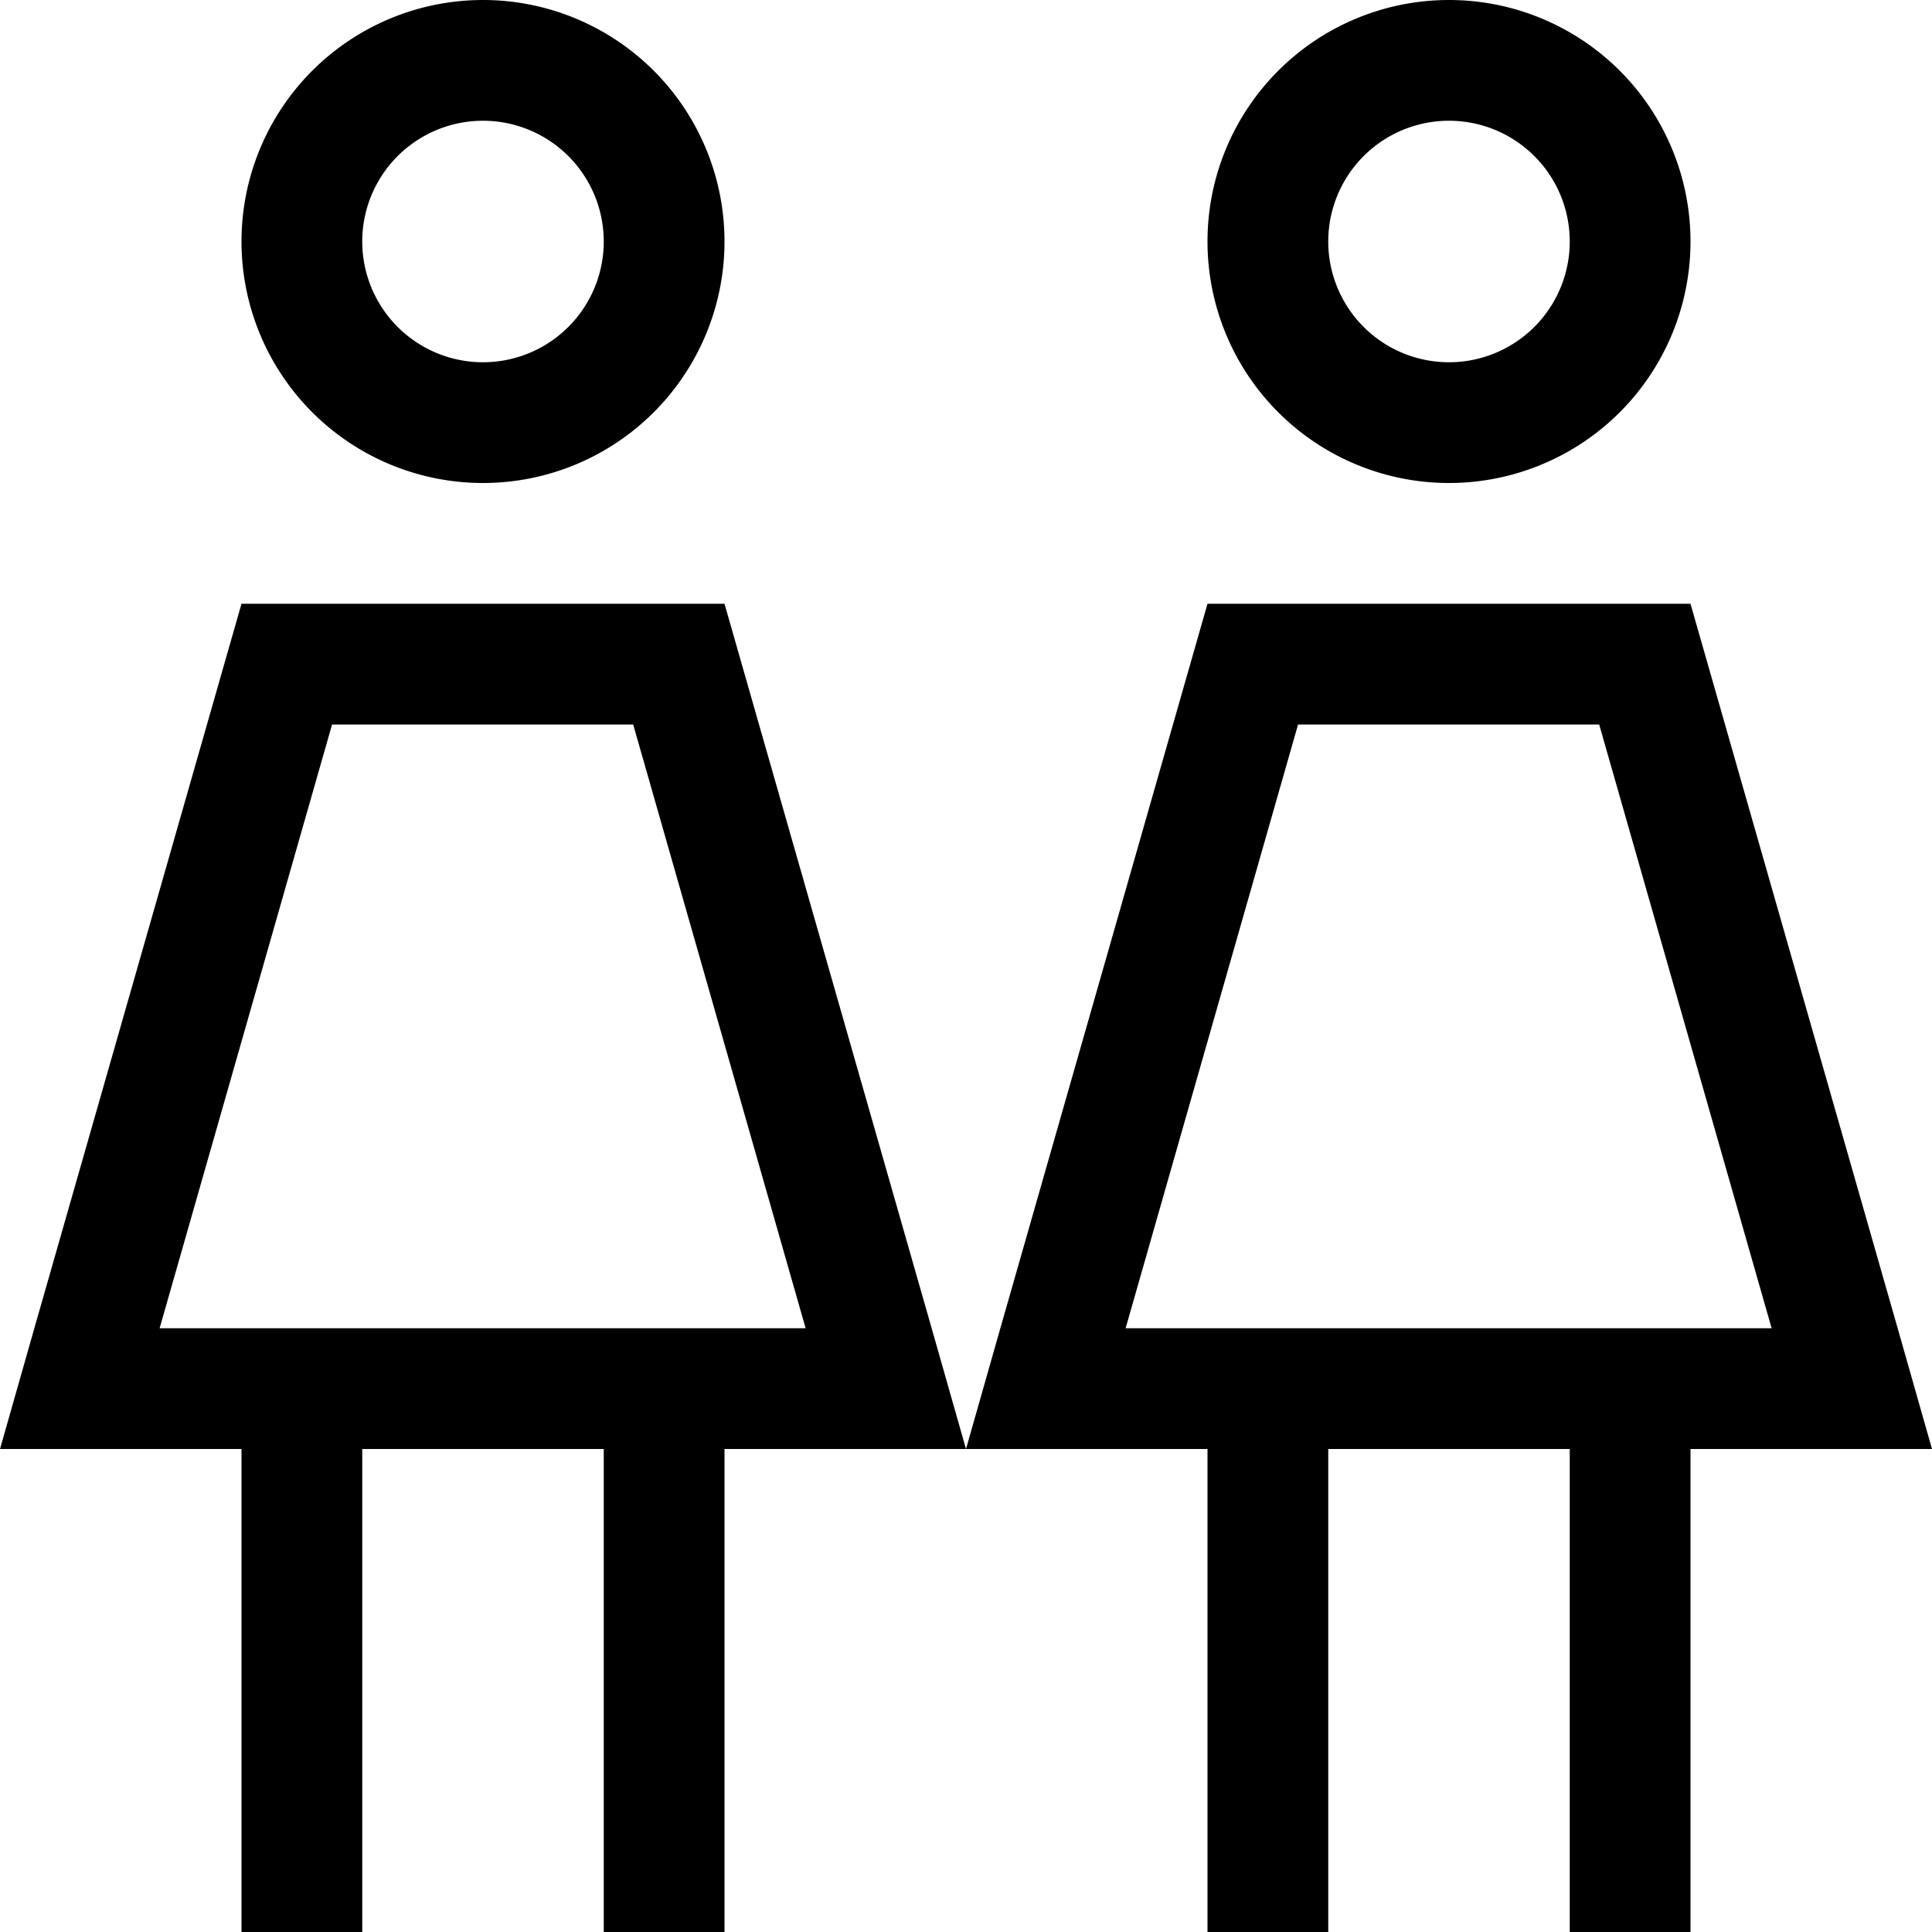<svg fill="currentColor" xmlns="http://www.w3.org/2000/svg" viewBox="0 0 512 512"><!--! Font Awesome Pro 7.0.1 by @fontawesome - https://fontawesome.com License - https://fontawesome.com/license (Commercial License) Copyright 2025 Fonticons, Inc. --><path fill="currentColor" d="M128 32a32 32 0 1 1 0 64 32 32 0 1 1 0-64zm0 96a64 64 0 1 0 0-128 64 64 0 1 0 0 128zM88.1 192l79.7 0 45.7 160-171.2 0 45.7-160zM192 160l-128 0-54.9 192-9.1 32 64 0 0 128 32 0 0-128 64 0 0 128 32 0 0-128 128 0 0 128 32 0 0-128 64 0 0 128 32 0 0-128 64 0-9.1-32-54.9-192-128 0-54.9 192-9.1 32-9.1-32-54.9-192zM384 32a32 32 0 1 1 0 64 32 32 0 1 1 0-64zm0 96a64 64 0 1 0 0-128 64 64 0 1 0 0 128zm-39.9 64l79.7 0 45.7 160-171.2 0 45.7-160z"/></svg>